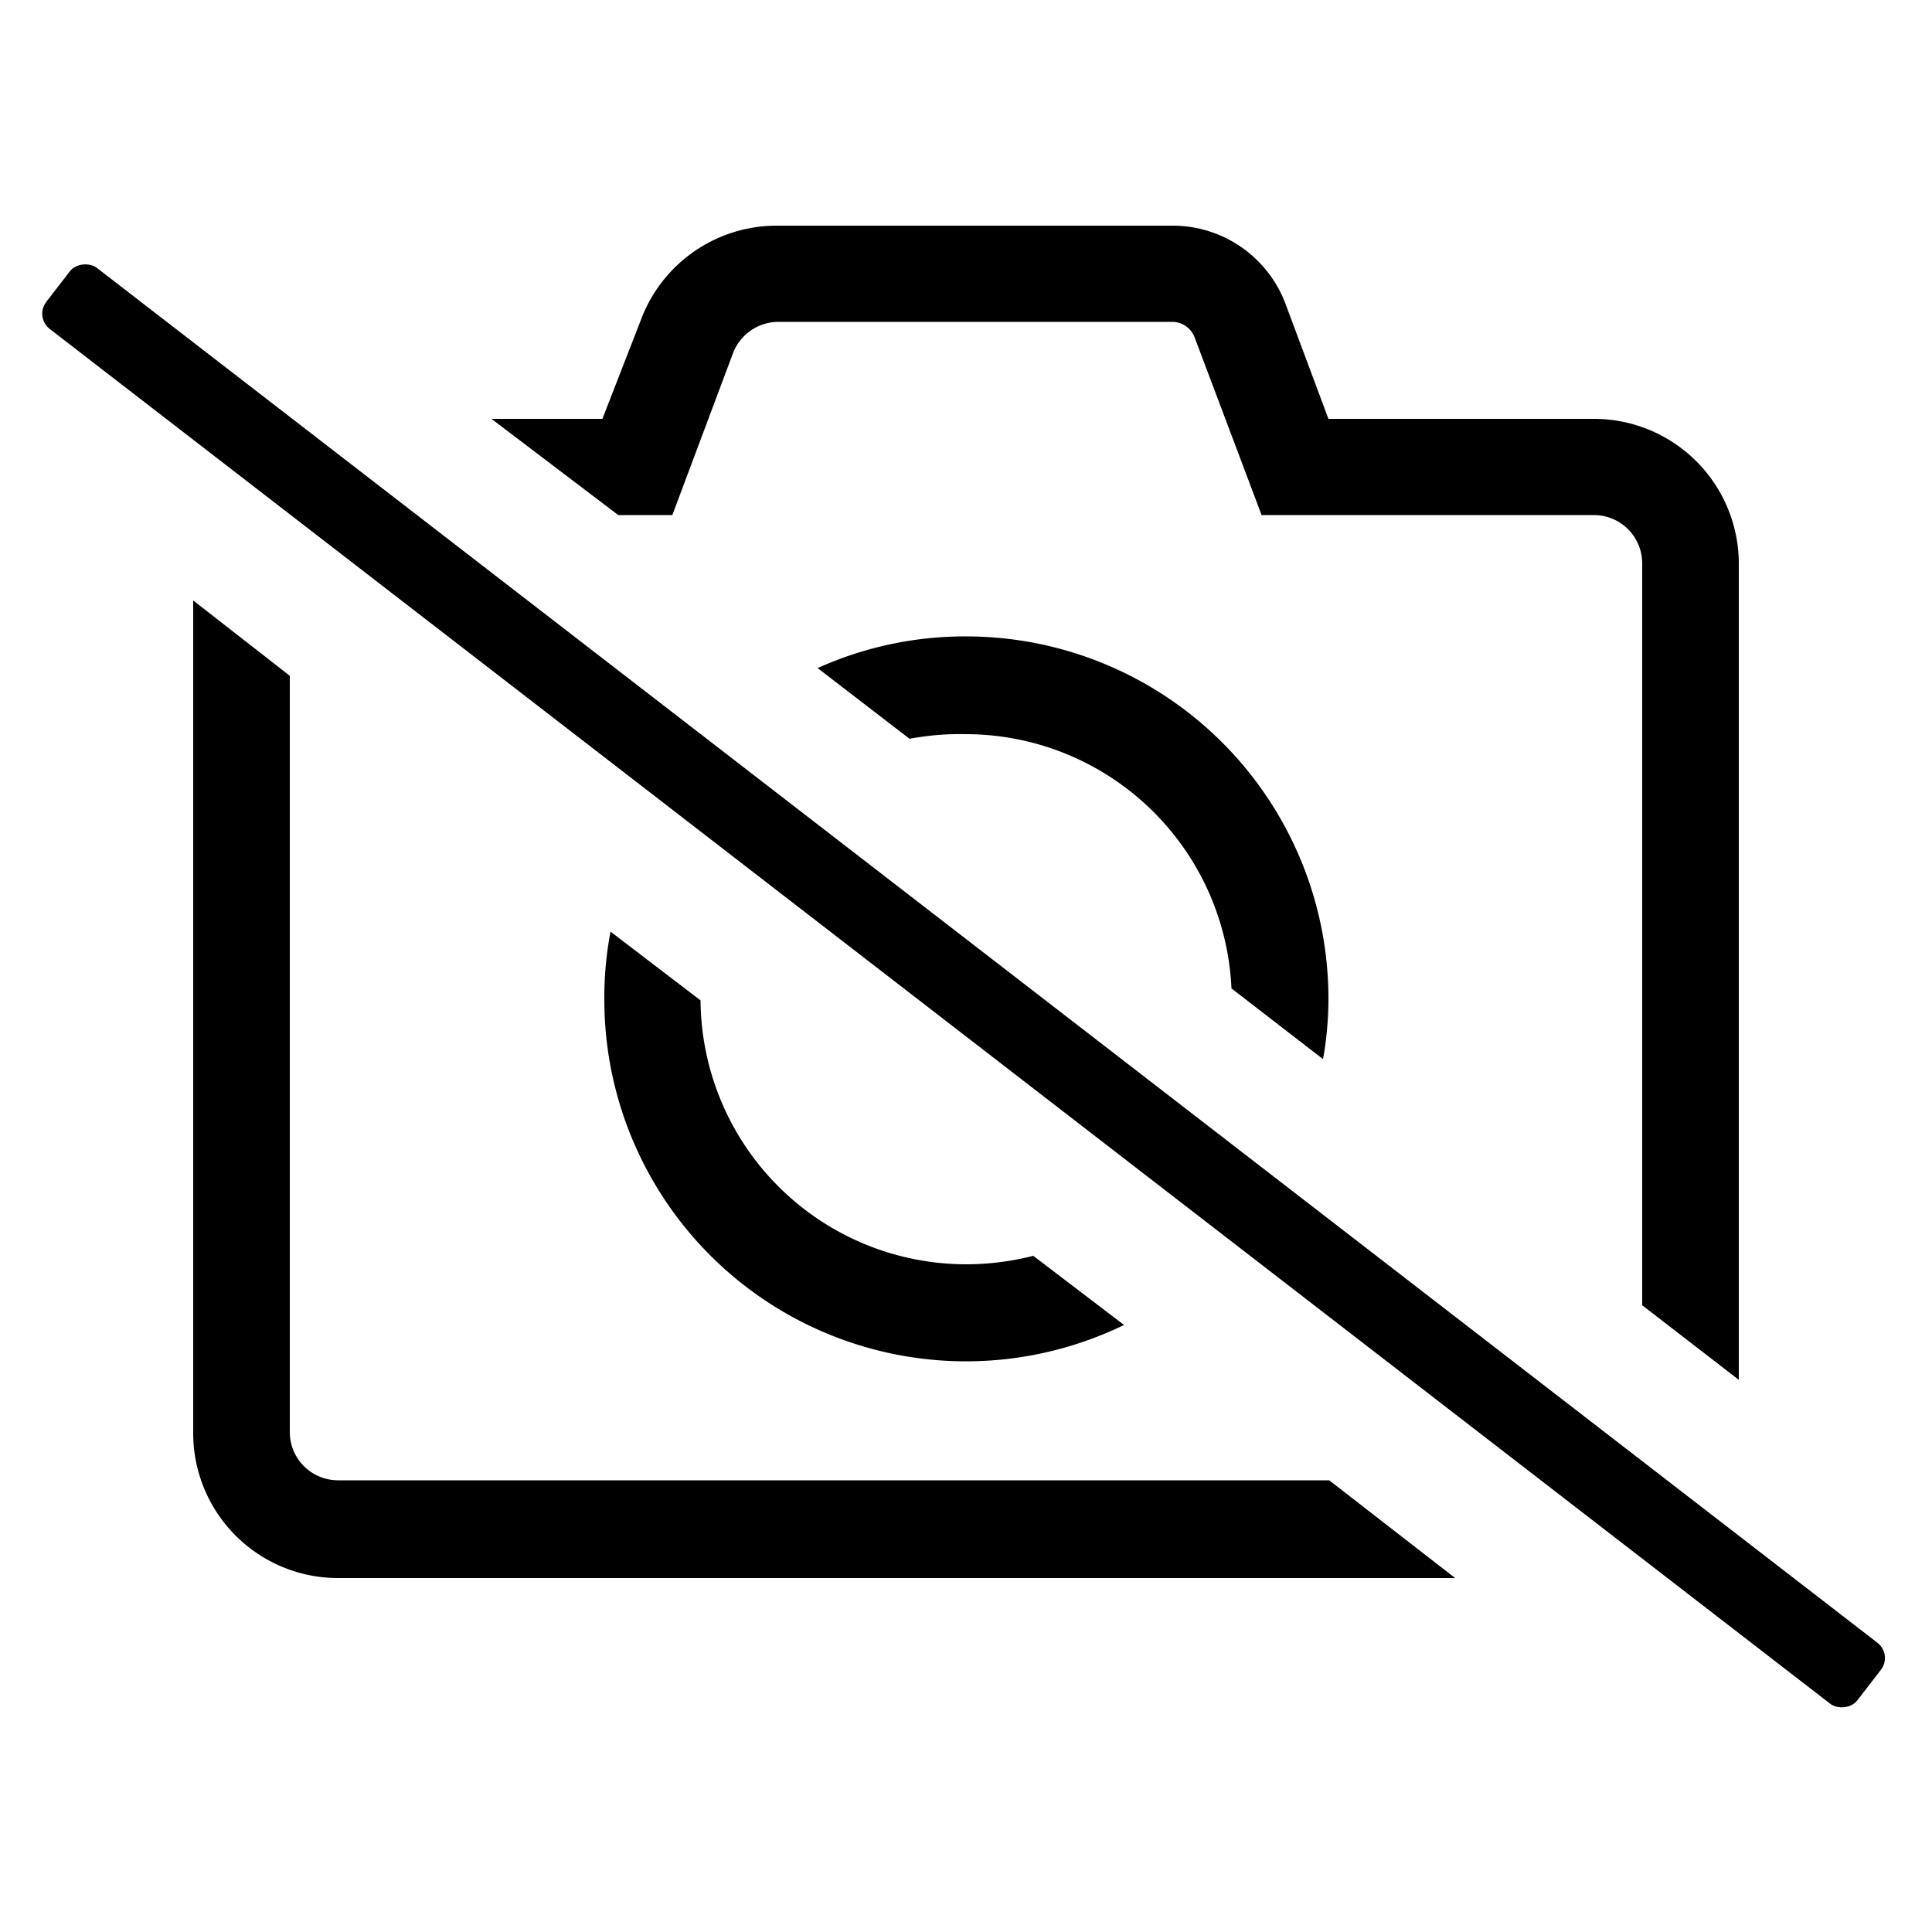 <svg id="Layer_1" data-name="Layer 1" xmlns="http://www.w3.org/2000/svg" viewBox="0 0 50 50"><title>Toolbar icon list</title><path d="M34.4,38.31h-.07l.05,0H8.75A1.25,1.25,0,0,1,7.5,37.09v-19c0-.19,0-.4,0-.6L5,15.54V37.09a3.75,3.75,0,0,0,3.75,3.75H37.66Z"/><path d="M25,32.72a6.88,6.88,0,0,1-6.87-6.83L15.8,24.11h0a9.16,9.16,0,0,0-.16,1.74,9.36,9.36,0,0,0,13.45,8.44l-2.35-1.79A7,7,0,0,1,25,32.72Z"/><path d="M41.25,10.84H34.38l-1.12-3a3.12,3.12,0,0,0-2.92-2H20.1a3.75,3.75,0,0,0-3.51,2.43l-1,2.57H12.72L16,13.33h1.4l1.57-4.19a1.26,1.26,0,0,1,1.17-.81H30.34a.62.62,0,0,1,.58.41l1.73,4.59h8.6a1.25,1.25,0,0,1,1.25,1.25V33.78L45,35.71V14.59A3.75,3.75,0,0,0,41.25,10.84Z"/><path d="M34.38,25.84A9.38,9.38,0,0,0,25,16.47a9.28,9.28,0,0,0-3.84.82l2.38,1.83A7,7,0,0,1,25,19a6.89,6.89,0,0,1,6.87,6.58v0l2.37,1.83A8.87,8.87,0,0,0,34.38,25.84Z"/><rect x="24" y="-4.2" width="2" height="59.33" rx="0.5" transform="matrix(0.61, -0.79, 0.79, 0.61, -10.43, 29.73)"/></svg>